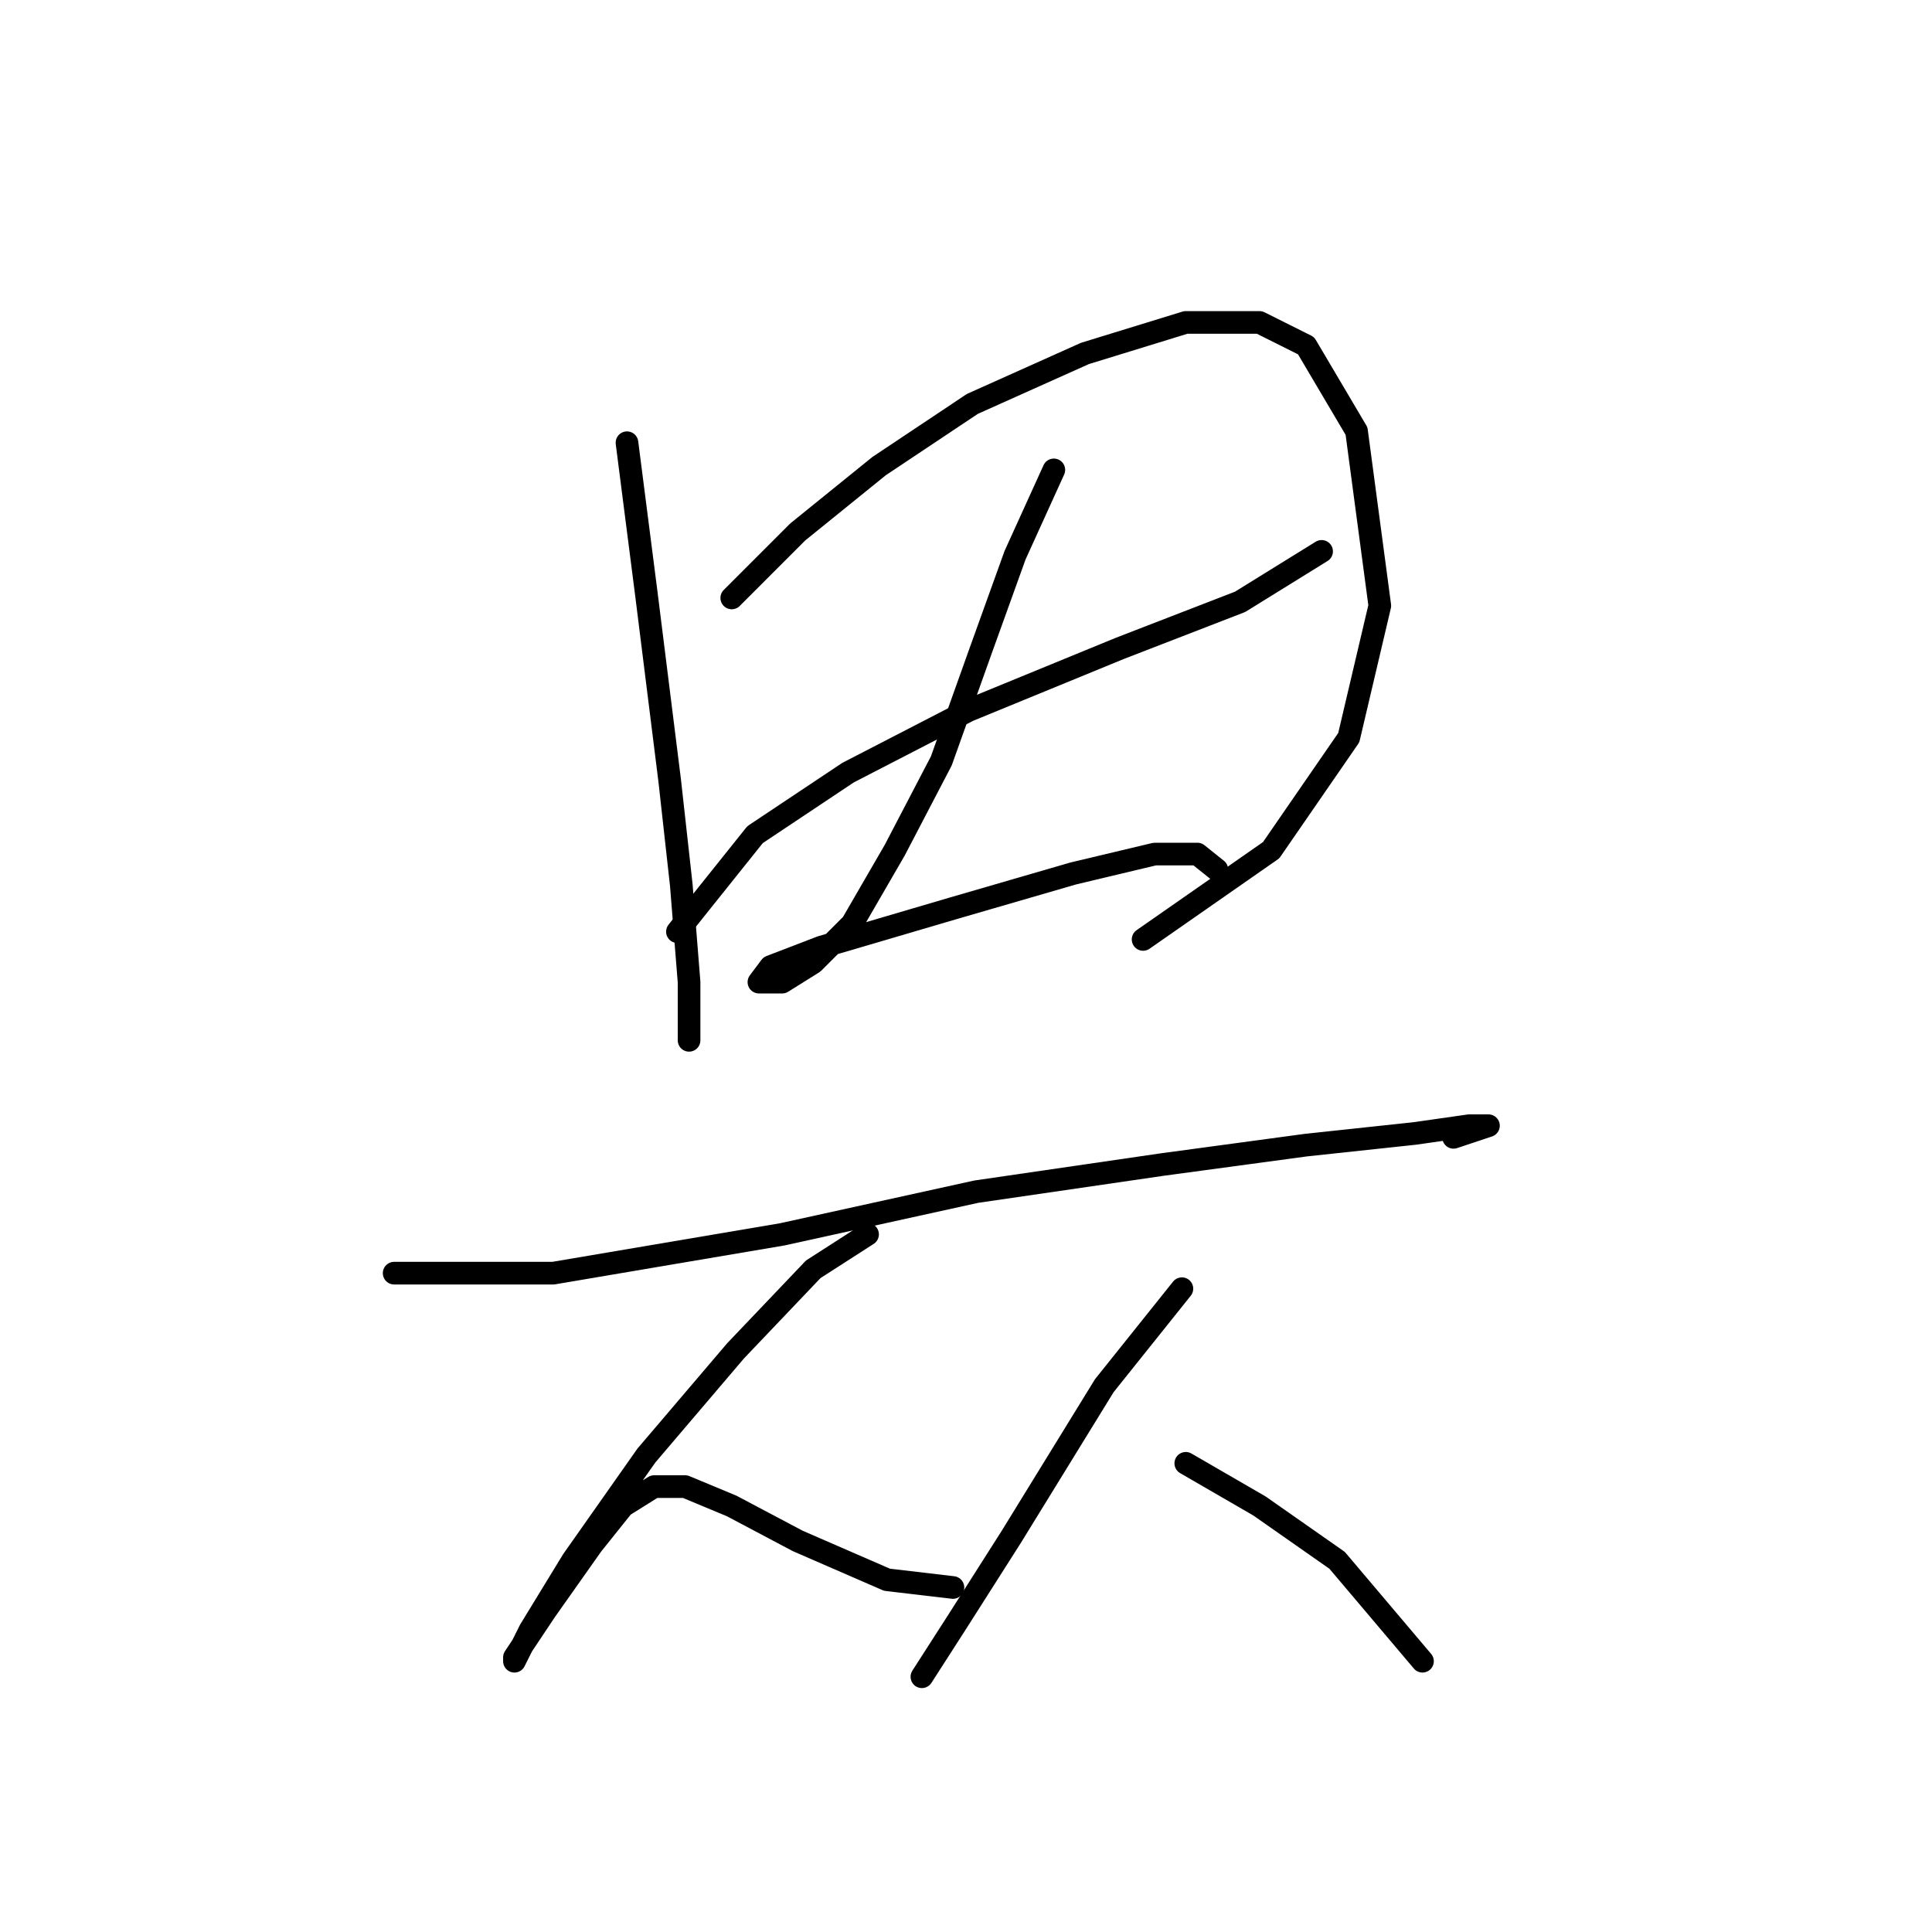 <?xml version="1.0" standalone="no"?>
    <svg width="256" height="256" xmlns="http://www.w3.org/2000/svg" version="1.1">
    <polyline stroke="black" stroke-width="3" stroke-linecap="round" fill="transparent" stroke-linejoin="round" points="83.078 58.663 85.649 78.717 88.734 103.398 90.276 117.281 91.305 130.136 91.305 137.849 91.305 137.849 " />
        <polyline stroke="black" stroke-width="3" stroke-linecap="round" fill="transparent" stroke-linejoin="round" points="96.961 79.231 105.702 70.489 116.501 61.748 128.841 53.521 143.753 46.836 157.122 42.723 166.892 42.723 173.062 45.808 179.747 57.12 182.832 80.259 178.718 97.742 168.434 112.654 151.466 124.48 151.466 124.48 " />
        <polyline stroke="black" stroke-width="3" stroke-linecap="round" fill="transparent" stroke-linejoin="round" points="89.762 123.452 100.046 110.597 112.387 102.37 128.327 94.143 148.381 85.915 164.321 79.745 175.119 73.06 175.119 73.06 " />
        <polyline stroke="black" stroke-width="3" stroke-linecap="round" fill="transparent" stroke-linejoin="round" points="139.639 62.262 134.497 73.575 129.87 86.43 124.728 100.827 118.557 112.654 112.901 122.423 107.759 127.565 103.646 130.136 100.56 130.136 102.103 128.08 108.788 125.509 126.27 120.367 142.21 115.739 153.009 113.168 158.665 113.168 161.236 115.225 161.236 115.225 " />
        <polyline stroke="black" stroke-width="3" stroke-linecap="round" fill="transparent" stroke-linejoin="round" points="52.226 168.701 73.308 168.701 103.646 163.559 129.355 157.903 154.037 154.304 173.062 151.733 187.46 150.19 194.659 149.162 197.229 149.162 192.602 150.704 192.602 150.704 " />
        <polyline stroke="black" stroke-width="3" stroke-linecap="round" fill="transparent" stroke-linejoin="round" points="114.958 163.559 107.759 168.187 97.475 178.985 85.649 192.868 75.879 206.752 70.223 216.007 68.166 220.121 68.166 219.607 72.28 213.436 78.45 204.695 82.564 199.553 86.677 196.982 90.791 196.982 96.961 199.553 105.702 204.181 117.529 209.323 126.27 210.351 126.27 210.351 " />
        <polyline stroke="black" stroke-width="3" stroke-linecap="round" fill="transparent" stroke-linejoin="round" points="156.608 170.758 146.324 183.613 133.983 203.667 126.784 214.979 122.157 222.178 122.157 222.178 " />
        <polyline stroke="black" stroke-width="3" stroke-linecap="round" fill="transparent" stroke-linejoin="round" points="157.122 193.897 166.892 199.553 177.176 206.752 188.488 220.121 188.488 220.121 " />
        </svg>